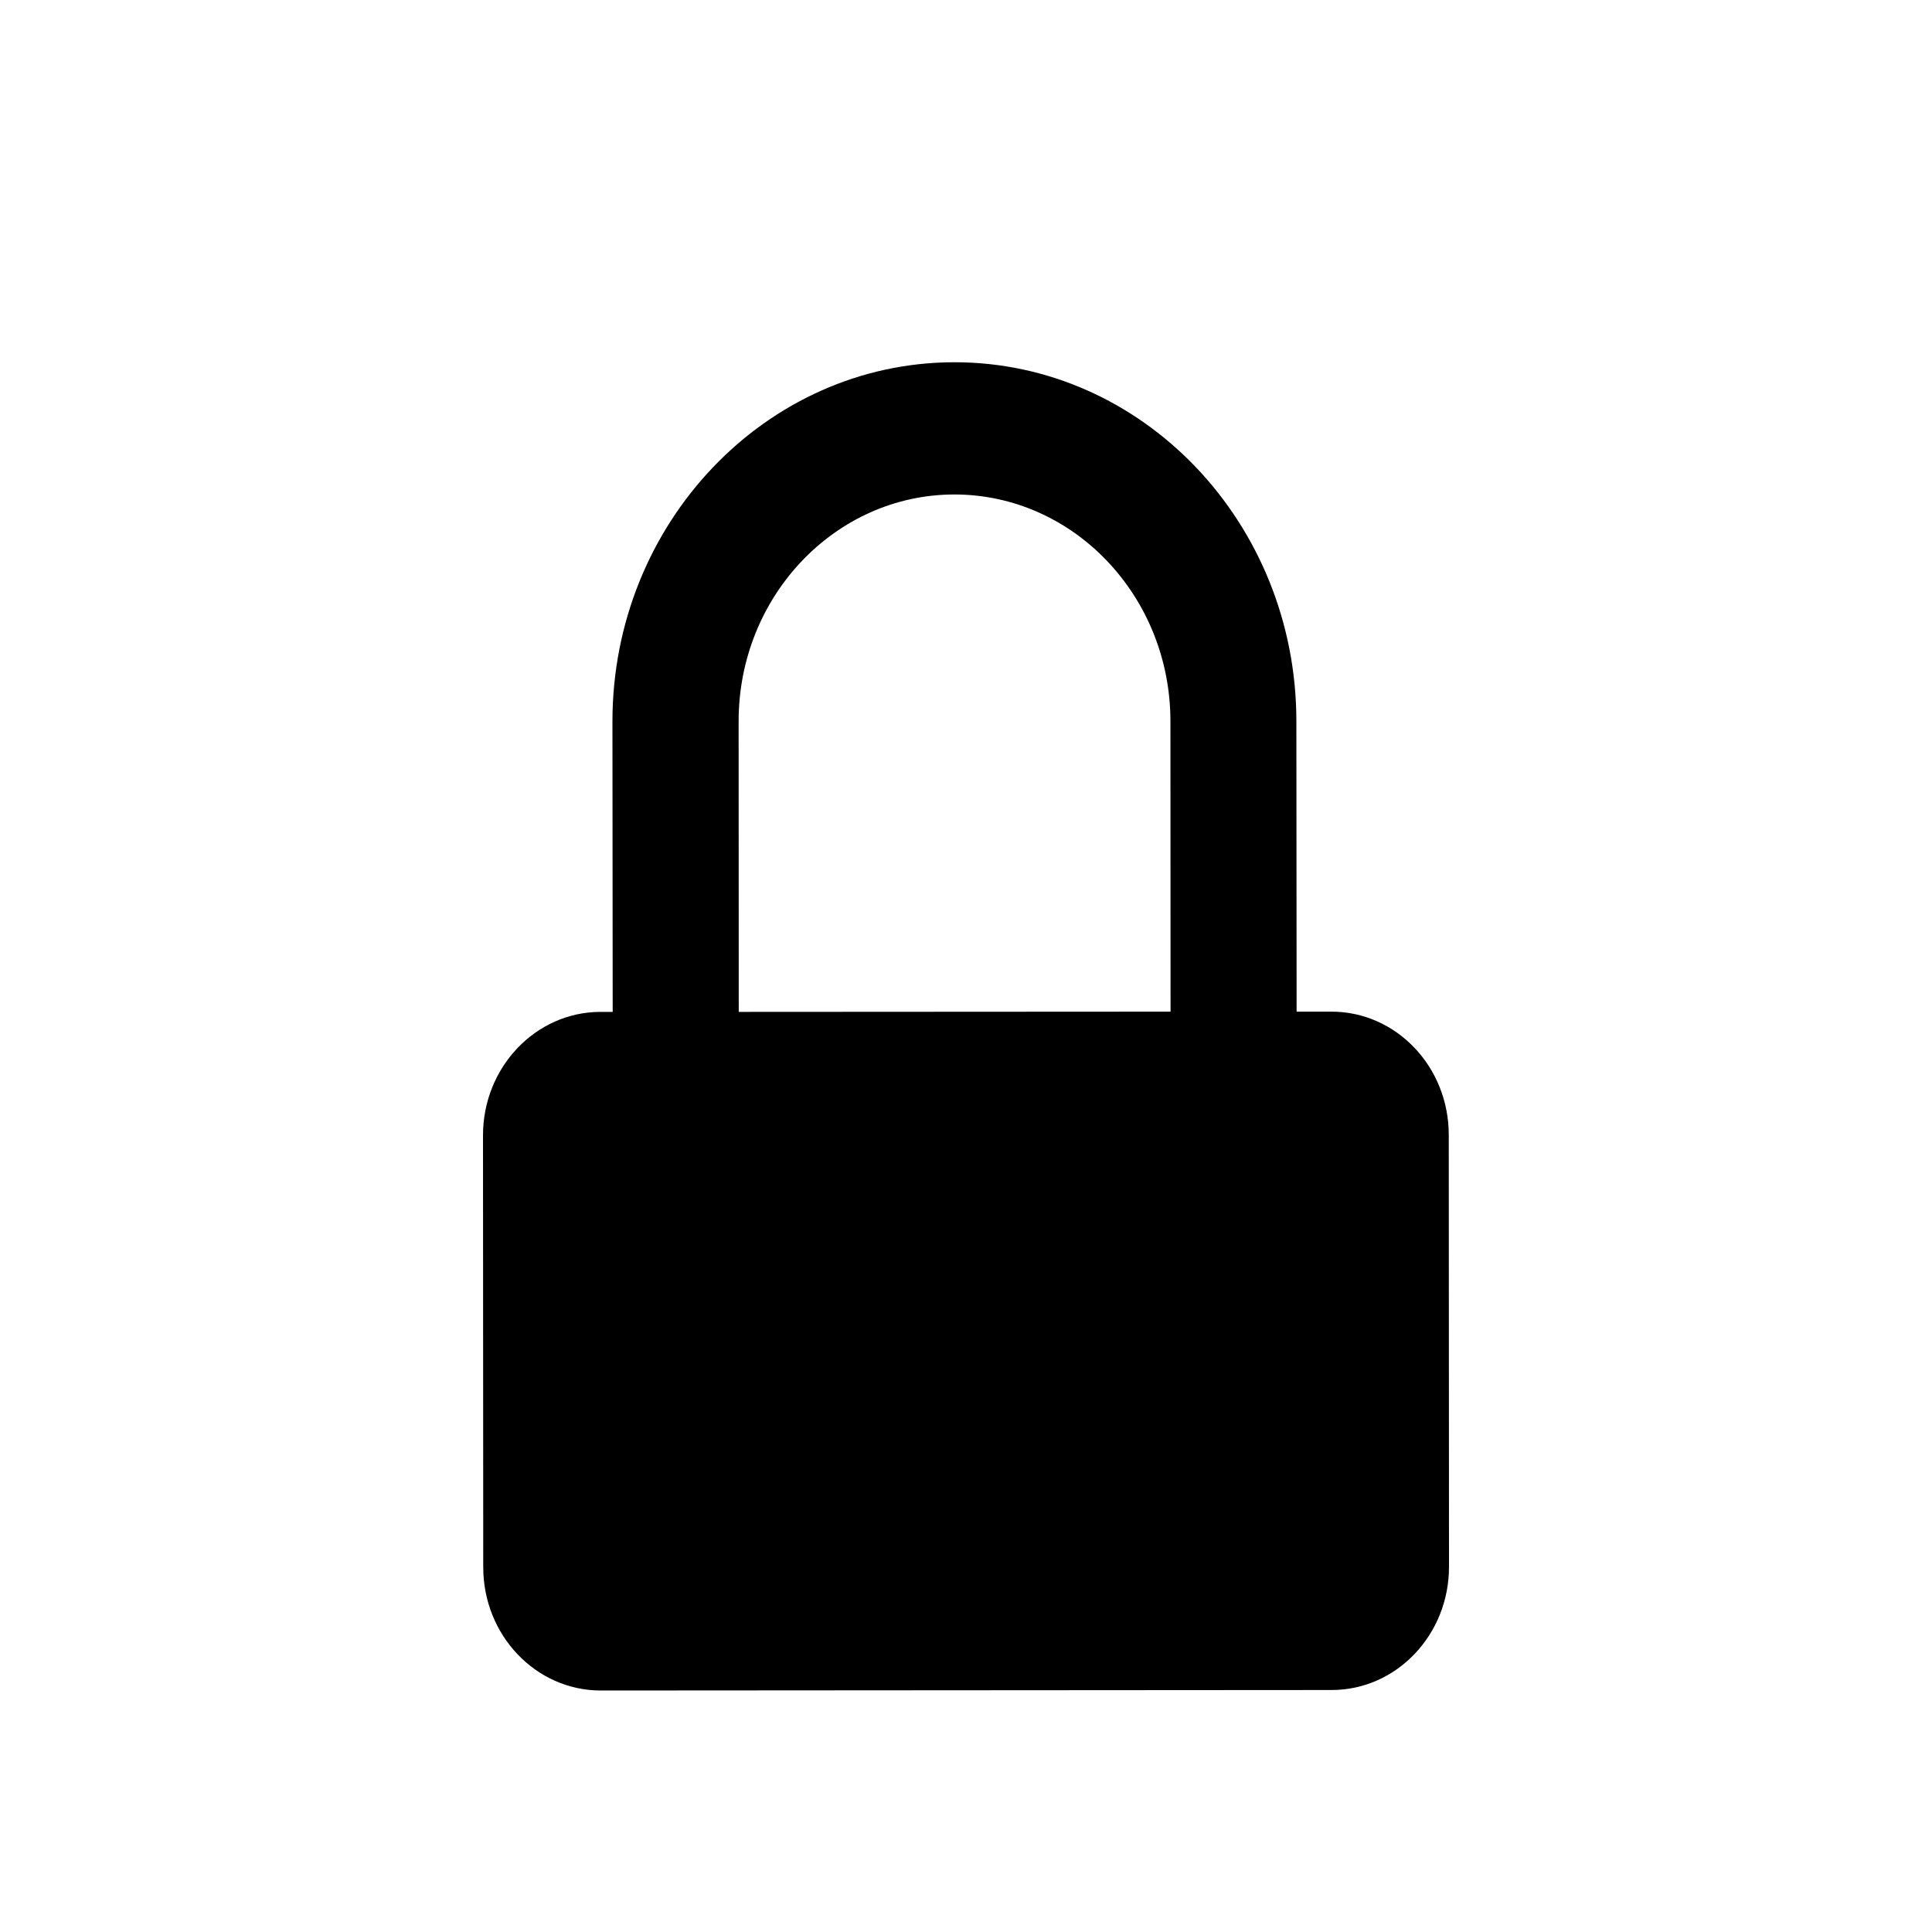 <svg width="16" height="16" viewBox="0 0 16 16" fill="none" xmlns="http://www.w3.org/2000/svg">
<path d="M11.998 9.398C11.998 8.834 11.562 8.377 11.025 8.378H10.738L10.736 5.971C10.735 4.332 9.465 2.999 7.903 3C6.342 3.001 5.072 4.335 5.072 5.974L5.074 8.38H4.972C4.436 8.381 4 8.839 4 9.402L4.002 12.979C4.002 13.543 4.438 14 4.975 14L11.028 13.996C11.565 13.996 12 13.539 12 12.976L11.998 9.398ZM6.118 8.38L6.117 5.974C6.116 4.938 6.918 4.096 7.903 4.095C8.89 4.095 9.692 4.937 9.693 5.971L9.694 8.378L6.118 8.38Z" fill="#000000"/>
</svg>
